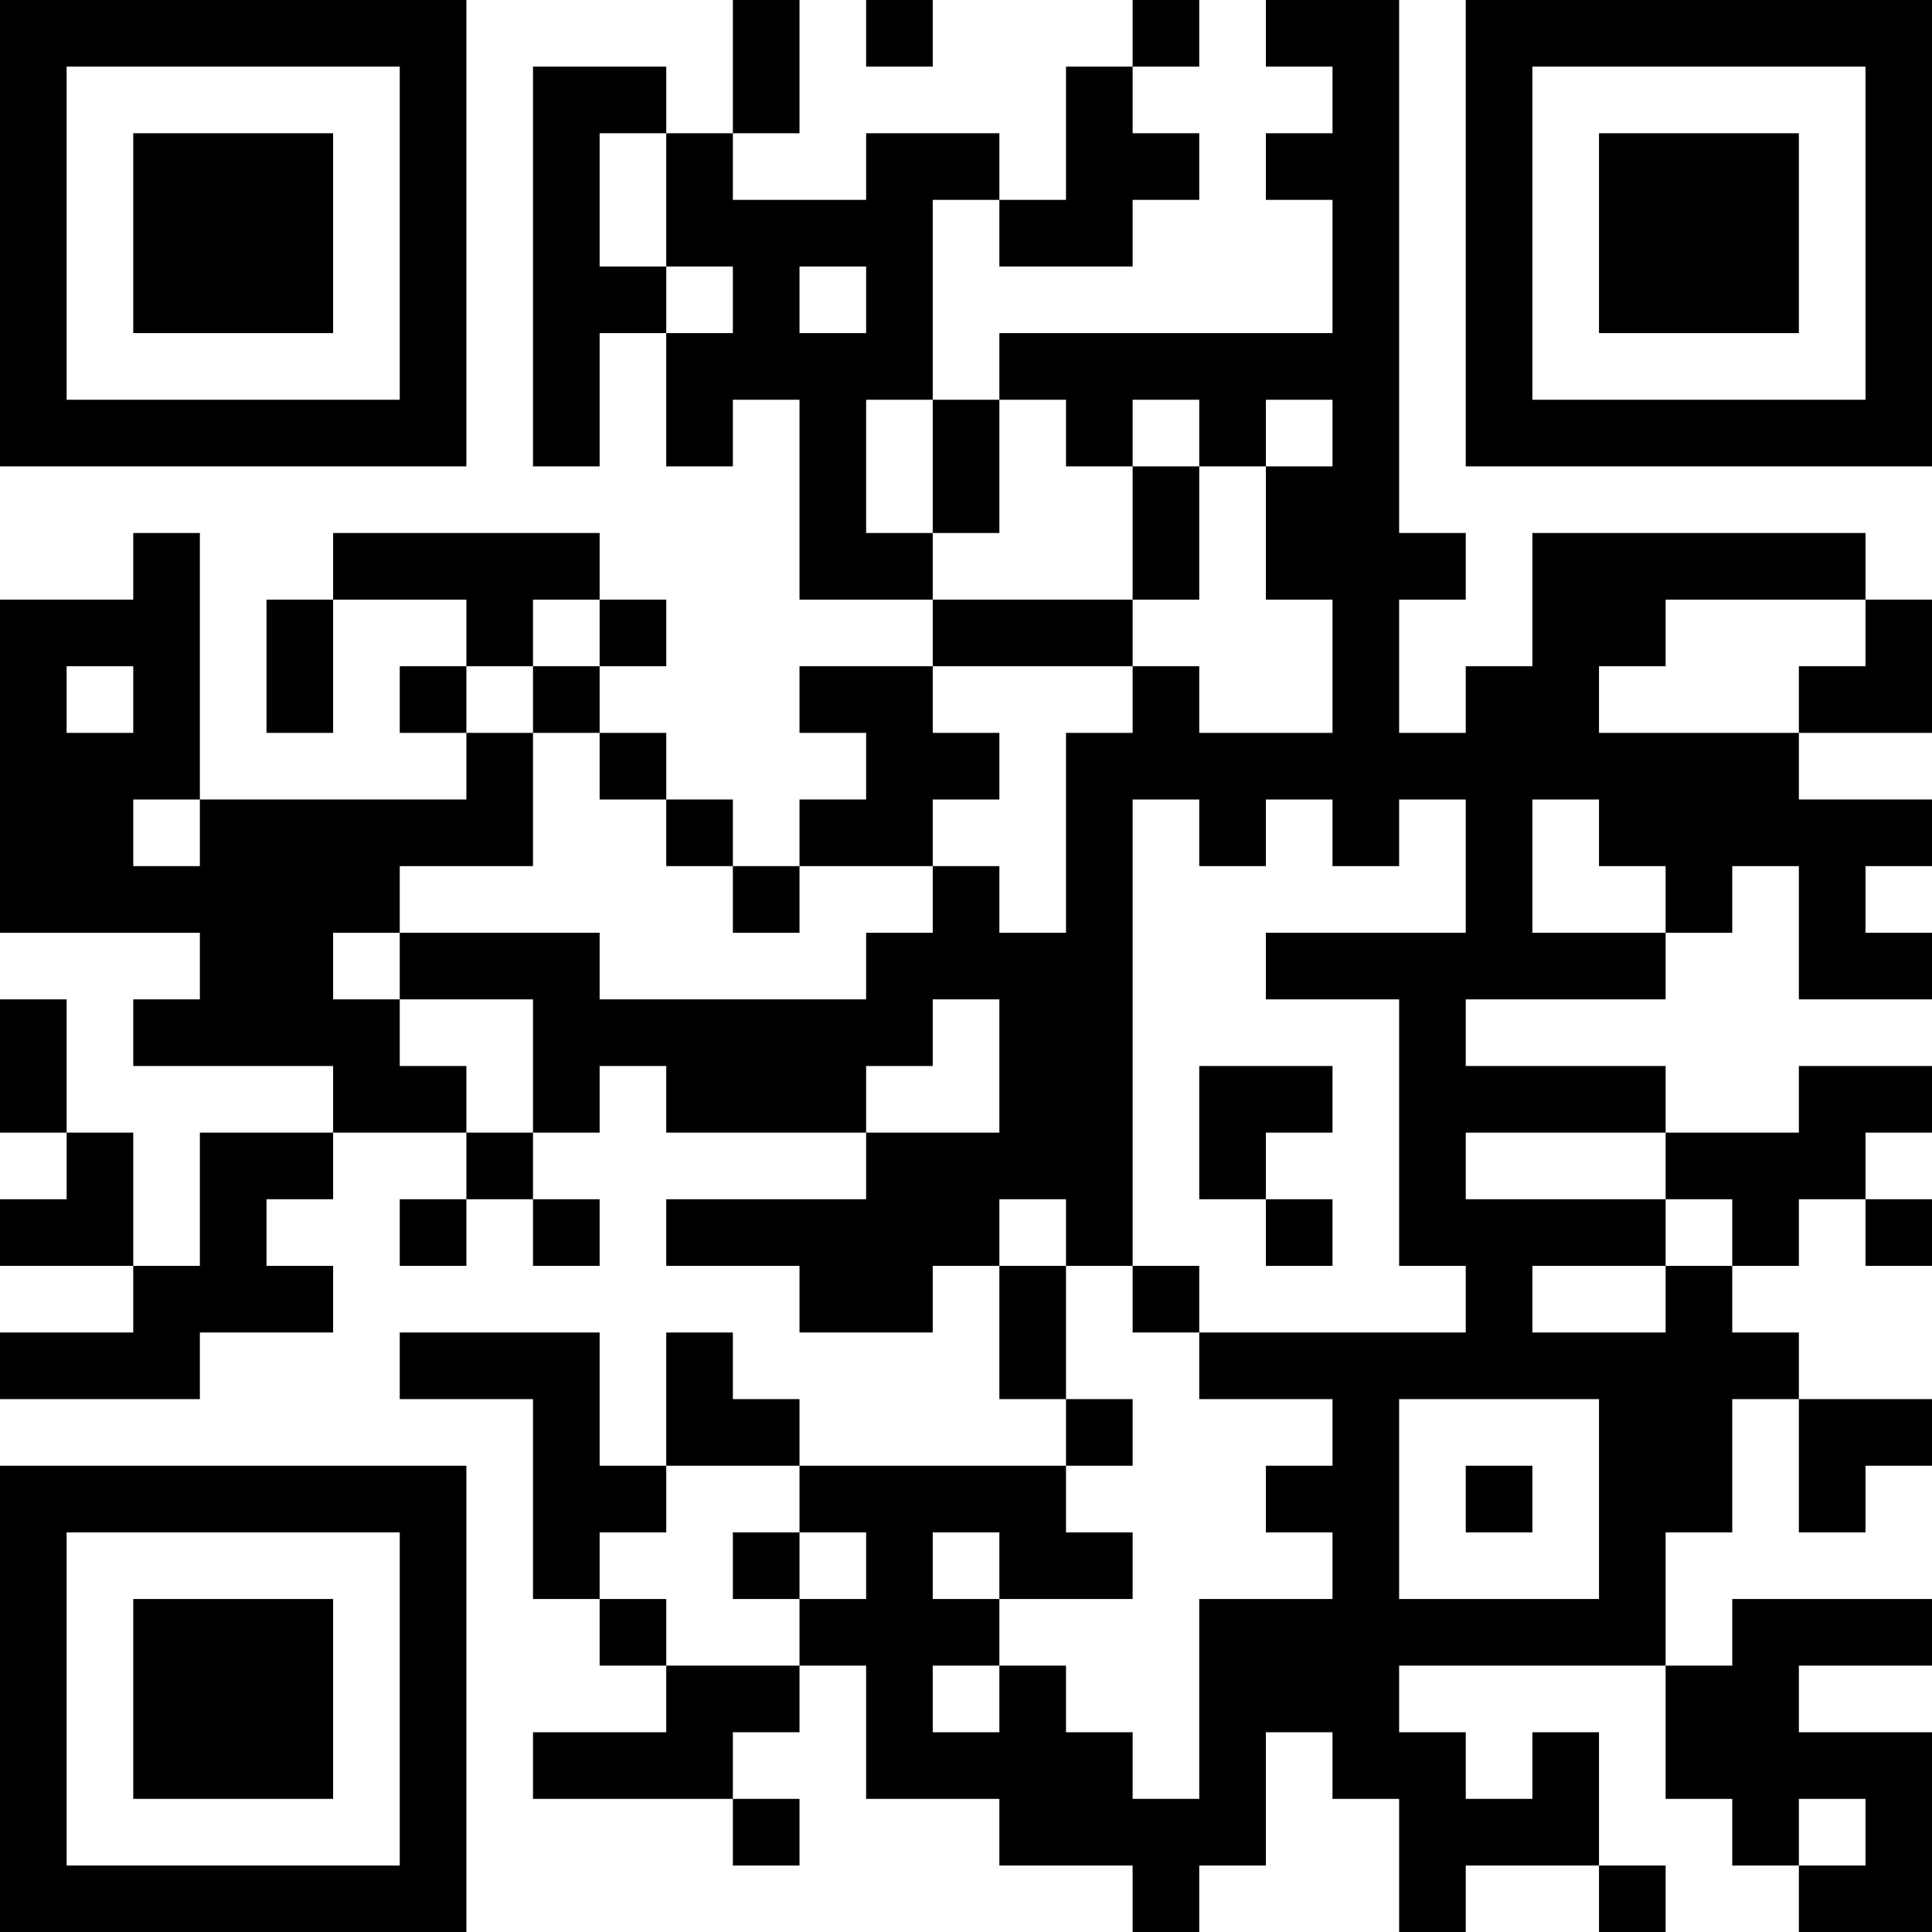 <?xml version="1.0" encoding="UTF-8"?>
<svg xmlns="http://www.w3.org/2000/svg" version="1.1" width="200" height="200" viewBox="0 0 200 200"><rect x="0" y="0" width="200" height="200" fill="#ffffff"/><g transform="scale(6.897)"><g transform="translate(0,0)"><path fill-rule="evenodd" d="M11 0L11 2L10 2L10 1L8 1L8 7L9 7L9 5L10 5L10 7L11 7L11 6L12 6L12 9L14 9L14 10L12 10L12 11L13 11L13 12L12 12L12 13L11 13L11 12L10 12L10 11L9 11L9 10L10 10L10 9L9 9L9 8L5 8L5 9L4 9L4 11L5 11L5 9L7 9L7 10L6 10L6 11L7 11L7 12L3 12L3 8L2 8L2 9L0 9L0 14L3 14L3 15L2 15L2 16L5 16L5 17L3 17L3 19L2 19L2 17L1 17L1 15L0 15L0 17L1 17L1 18L0 18L0 19L2 19L2 20L0 20L0 21L3 21L3 20L5 20L5 19L4 19L4 18L5 18L5 17L7 17L7 18L6 18L6 19L7 19L7 18L8 18L8 19L9 19L9 18L8 18L8 17L9 17L9 16L10 16L10 17L13 17L13 18L10 18L10 19L12 19L12 20L14 20L14 19L15 19L15 21L16 21L16 22L12 22L12 21L11 21L11 20L10 20L10 22L9 22L9 20L6 20L6 21L8 21L8 24L9 24L9 25L10 25L10 26L8 26L8 27L11 27L11 28L12 28L12 27L11 27L11 26L12 26L12 25L13 25L13 27L15 27L15 28L17 28L17 29L18 29L18 28L19 28L19 26L20 26L20 27L21 27L21 29L22 29L22 28L24 28L24 29L25 29L25 28L24 28L24 26L23 26L23 27L22 27L22 26L21 26L21 25L25 25L25 27L26 27L26 28L27 28L27 29L29 29L29 26L27 26L27 25L29 25L29 24L26 24L26 25L25 25L25 23L26 23L26 21L27 21L27 23L28 23L28 22L29 22L29 21L27 21L27 20L26 20L26 19L27 19L27 18L28 18L28 19L29 19L29 18L28 18L28 17L29 17L29 16L27 16L27 17L25 17L25 16L22 16L22 15L25 15L25 14L26 14L26 13L27 13L27 15L29 15L29 14L28 14L28 13L29 13L29 12L27 12L27 11L29 11L29 9L28 9L28 8L23 8L23 10L22 10L22 11L21 11L21 9L22 9L22 8L21 8L21 0L19 0L19 1L20 1L20 2L19 2L19 3L20 3L20 5L15 5L15 6L14 6L14 3L15 3L15 4L17 4L17 3L18 3L18 2L17 2L17 1L18 1L18 0L17 0L17 1L16 1L16 3L15 3L15 2L13 2L13 3L11 3L11 2L12 2L12 0ZM13 0L13 1L14 1L14 0ZM9 2L9 4L10 4L10 5L11 5L11 4L10 4L10 2ZM12 4L12 5L13 5L13 4ZM13 6L13 8L14 8L14 9L17 9L17 10L14 10L14 11L15 11L15 12L14 12L14 13L12 13L12 14L11 14L11 13L10 13L10 12L9 12L9 11L8 11L8 10L9 10L9 9L8 9L8 10L7 10L7 11L8 11L8 13L6 13L6 14L5 14L5 15L6 15L6 16L7 16L7 17L8 17L8 15L6 15L6 14L9 14L9 15L13 15L13 14L14 14L14 13L15 13L15 14L16 14L16 11L17 11L17 10L18 10L18 11L20 11L20 9L19 9L19 7L20 7L20 6L19 6L19 7L18 7L18 6L17 6L17 7L16 7L16 6L15 6L15 8L14 8L14 6ZM17 7L17 9L18 9L18 7ZM25 9L25 10L24 10L24 11L27 11L27 10L28 10L28 9ZM1 10L1 11L2 11L2 10ZM2 12L2 13L3 13L3 12ZM17 12L17 19L16 19L16 18L15 18L15 19L16 19L16 21L17 21L17 22L16 22L16 23L17 23L17 24L15 24L15 23L14 23L14 24L15 24L15 25L14 25L14 26L15 26L15 25L16 25L16 26L17 26L17 27L18 27L18 24L20 24L20 23L19 23L19 22L20 22L20 21L18 21L18 20L22 20L22 19L21 19L21 15L19 15L19 14L22 14L22 12L21 12L21 13L20 13L20 12L19 12L19 13L18 13L18 12ZM23 12L23 14L25 14L25 13L24 13L24 12ZM14 15L14 16L13 16L13 17L15 17L15 15ZM18 16L18 18L19 18L19 19L20 19L20 18L19 18L19 17L20 17L20 16ZM22 17L22 18L25 18L25 19L23 19L23 20L25 20L25 19L26 19L26 18L25 18L25 17ZM17 19L17 20L18 20L18 19ZM21 21L21 24L24 24L24 21ZM10 22L10 23L9 23L9 24L10 24L10 25L12 25L12 24L13 24L13 23L12 23L12 22ZM22 22L22 23L23 23L23 22ZM11 23L11 24L12 24L12 23ZM27 27L27 28L28 28L28 27ZM0 0L0 7L7 7L7 0ZM1 1L1 6L6 6L6 1ZM2 2L2 5L5 5L5 2ZM22 0L22 7L29 7L29 0ZM23 1L23 6L28 6L28 1ZM24 2L24 5L27 5L27 2ZM0 22L0 29L7 29L7 22ZM1 23L1 28L6 28L6 23ZM2 24L2 27L5 27L5 24Z" fill="#000000"/></g></g></svg>
